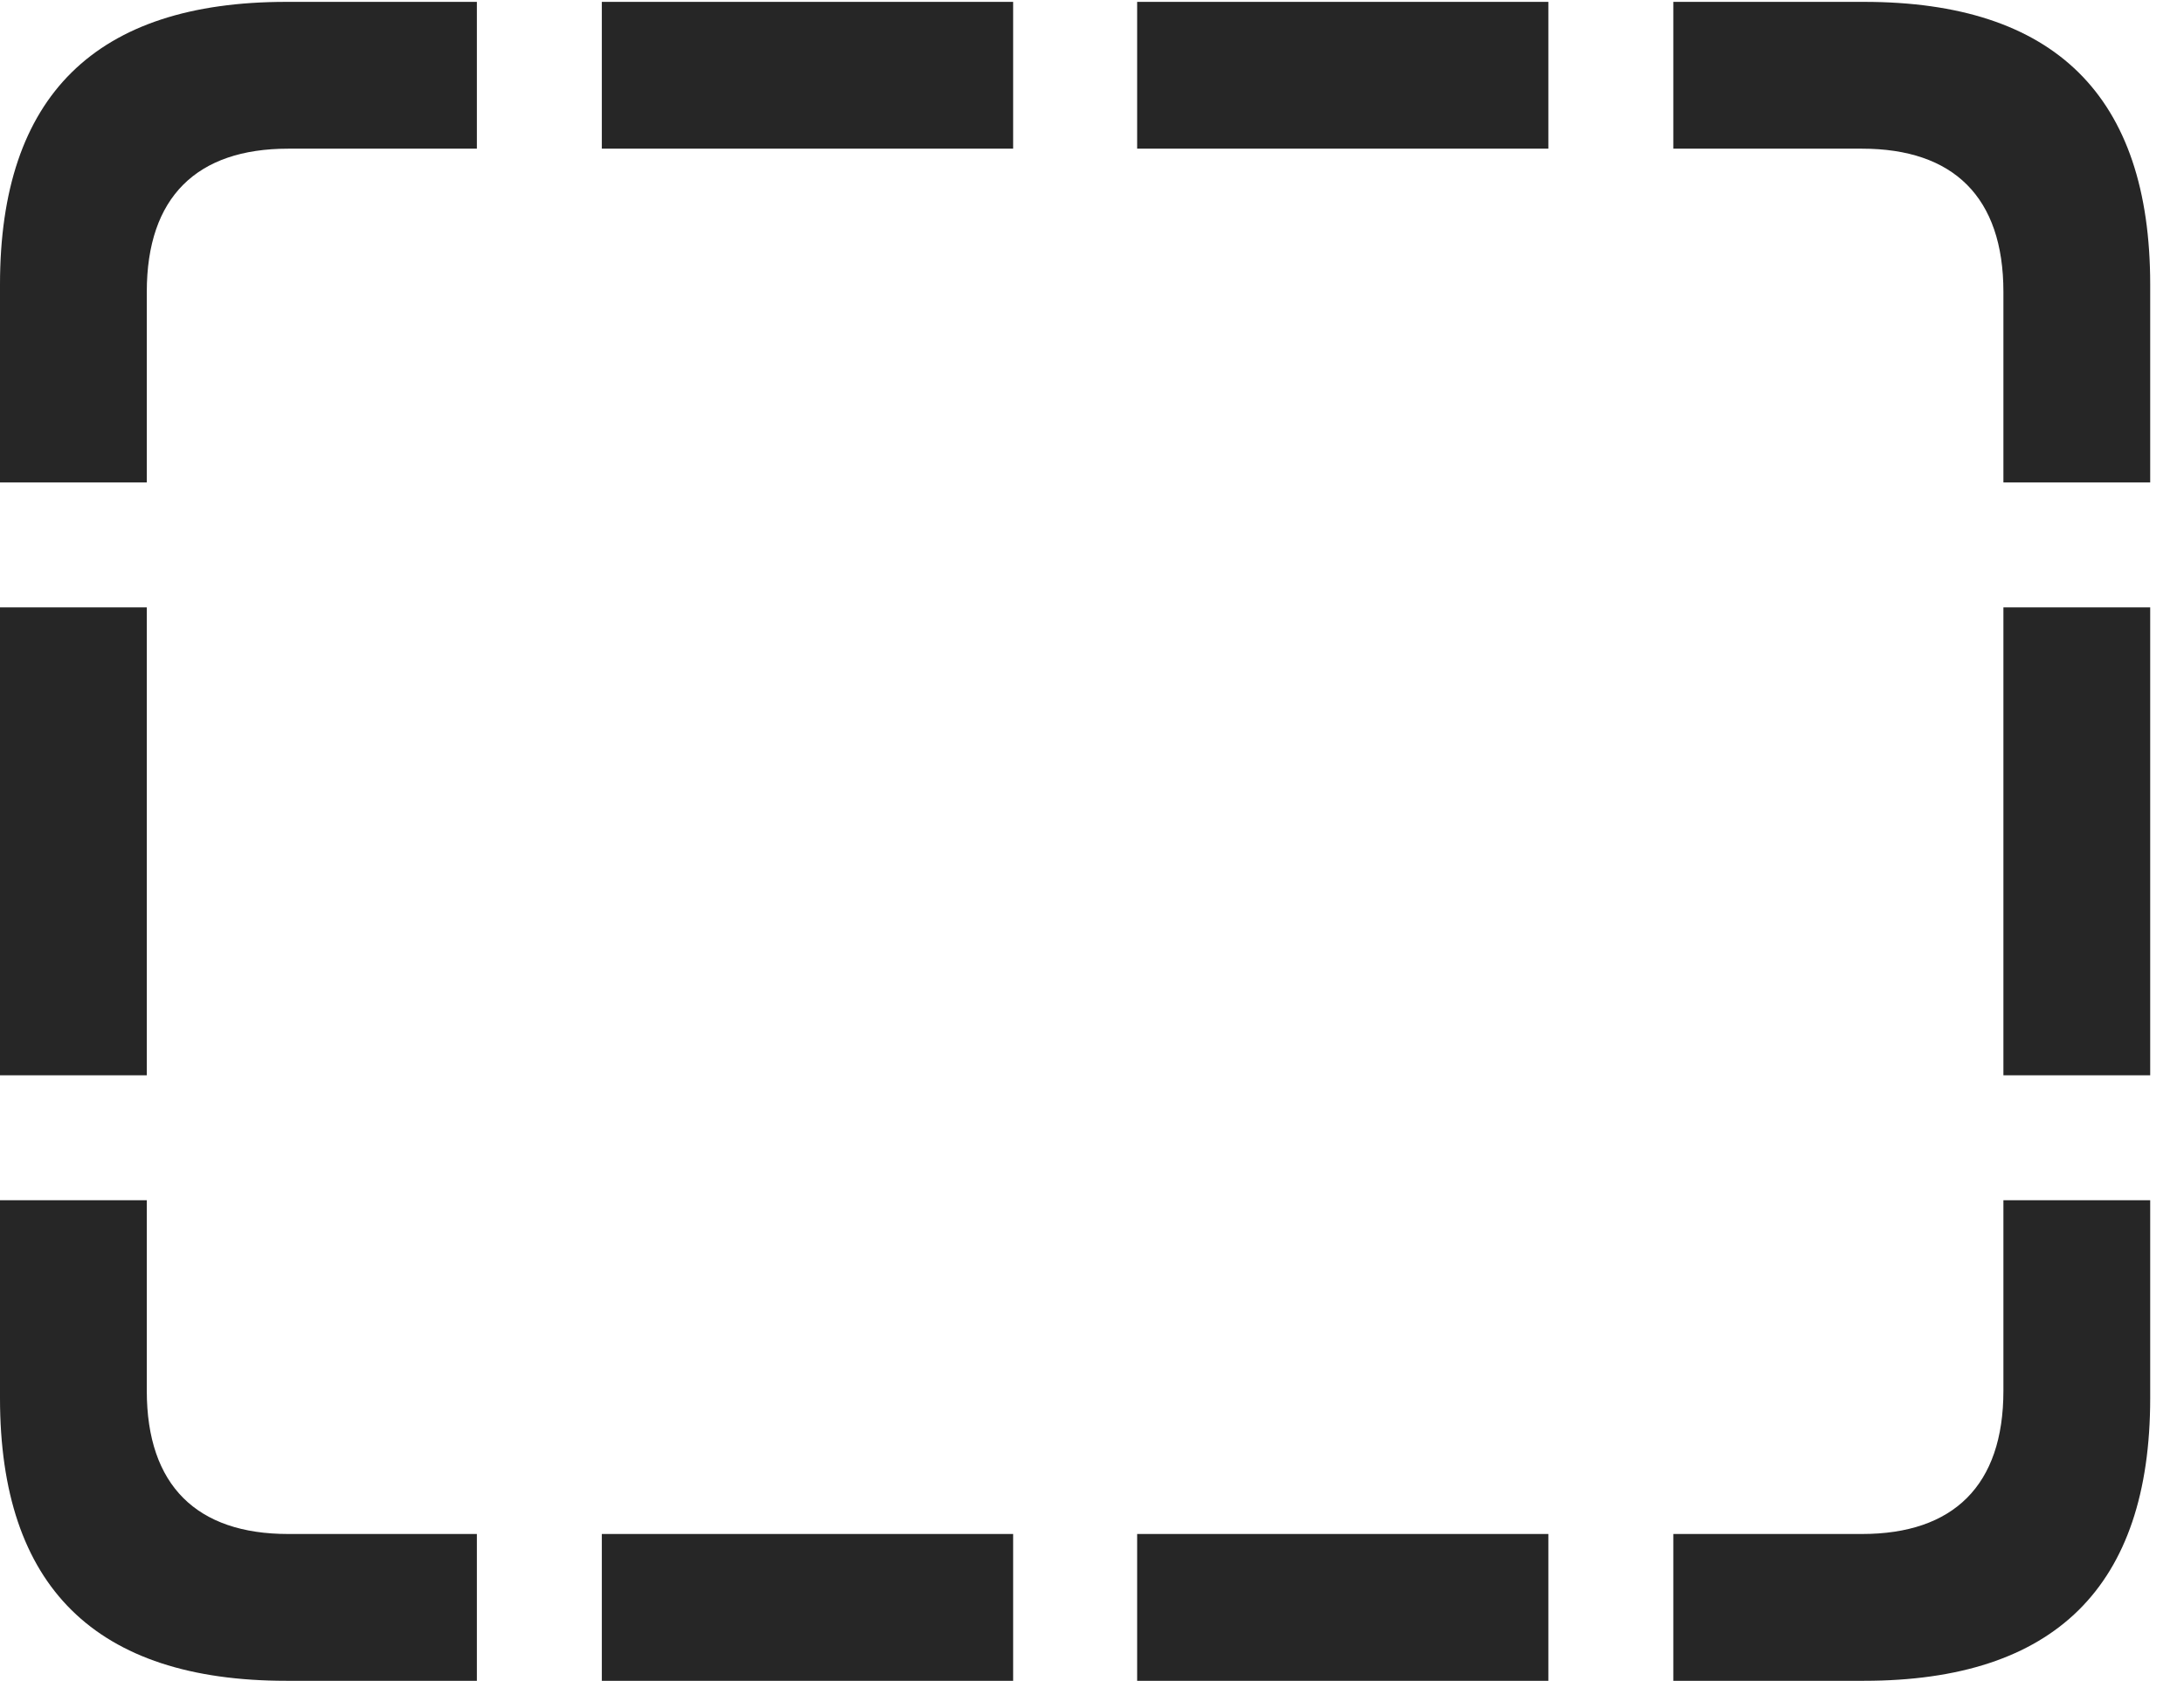 <?xml version="1.0" encoding="UTF-8"?>
<!--Generator: Apple Native CoreSVG 326-->
<!DOCTYPE svg
PUBLIC "-//W3C//DTD SVG 1.1//EN"
       "http://www.w3.org/Graphics/SVG/1.1/DTD/svg11.dtd">
<svg version="1.1" xmlns="http://www.w3.org/2000/svg" xmlns:xlink="http://www.w3.org/1999/xlink" viewBox="0 0 23.389 17.998">
 <g>
  <rect height="17.998" opacity="0" width="23.389" x="0" y="0"/>
  <path d="M0 5.166L1.572 5.166L1.572 3.125C1.572 2.109 2.109 1.592 3.086 1.592L5.107 1.592L5.107 0.02L3.066 0.02C1.025 0.02 0 1.025 0 3.047ZM0 11.514L1.572 11.514L1.572 6.504L0 6.504ZM3.066 17.998L5.107 17.998L5.107 16.426L3.086 16.426C2.109 16.426 1.572 15.908 1.572 14.893L1.572 12.852L0 12.852L0 14.971C0 16.992 1.025 17.998 3.066 17.998ZM6.445 17.998L10.85 17.998L10.85 16.426L6.445 16.426ZM12.178 17.998L16.582 17.998L16.582 16.426L12.178 16.426ZM19.961 17.998C22.002 17.998 23.027 16.992 23.027 14.971L23.027 12.852L21.455 12.852L21.455 14.893C21.455 15.908 20.918 16.426 19.941 16.426L17.92 16.426L17.92 17.998ZM23.027 5.166L23.027 3.047C23.027 1.025 22.002 0.02 19.961 0.02L17.92 0.02L17.92 1.592L19.941 1.592C20.918 1.592 21.455 2.109 21.455 3.125L21.455 5.166ZM23.027 11.514L23.027 6.504L21.455 6.504L21.455 11.514ZM6.445 1.592L10.85 1.592L10.85 0.02L6.445 0.02ZM12.178 1.592L16.582 1.592L16.582 0.02L12.178 0.02Z" fill="black" fill-opacity="0.85"/>
 </g>
</svg>
